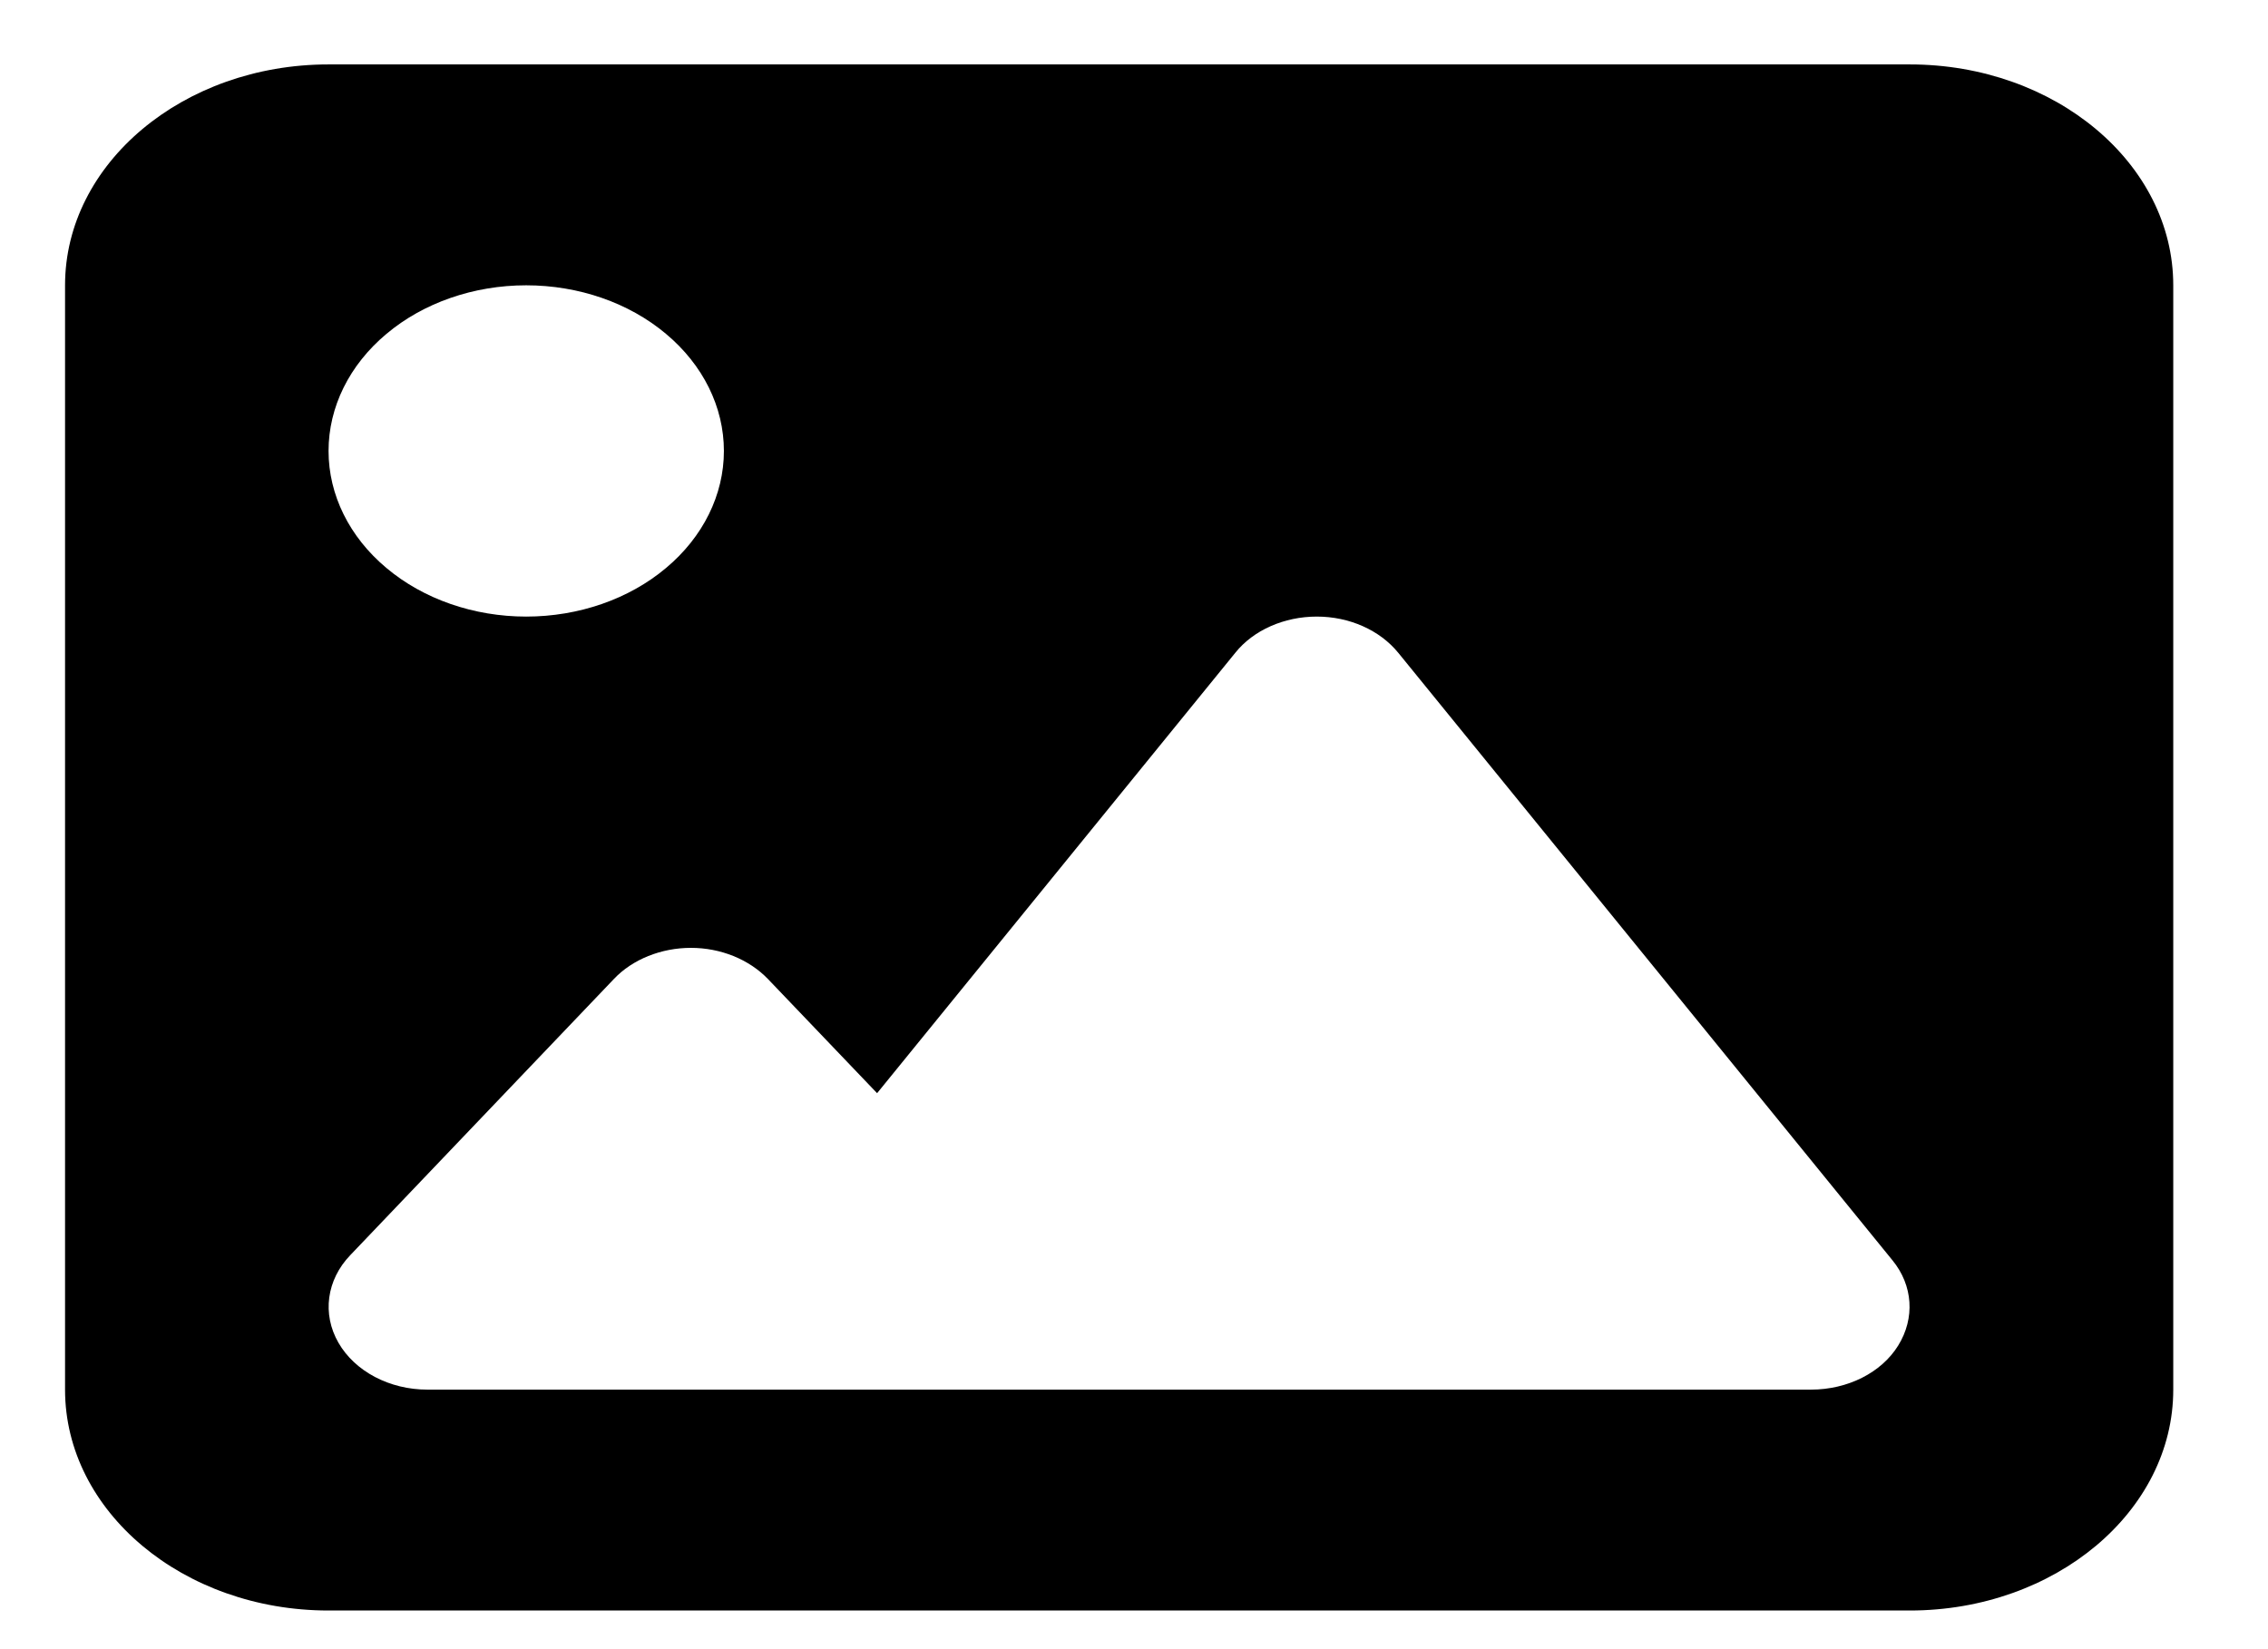 <svg width="22" height="16" viewBox="0 0 22 16" fill="none" xmlns="http://www.w3.org/2000/svg">
	<path d="M0.631 2.768C0.631 1.586 1.777 0.625 3.187 0.625H18.525C19.935 0.625 21.081 1.586 21.081 2.768V13.482C21.081 14.664 19.935 15.625 18.525 15.625H3.187C1.777 15.625 0.631 14.664 0.631 13.482V2.768ZM13.564 6.334C13.384 6.113 13.089 5.982 12.773 5.982C12.458 5.982 12.158 6.113 11.982 6.334L8.508 10.606L7.449 9.498C7.265 9.307 6.99 9.196 6.702 9.196C6.415 9.196 6.135 9.307 5.955 9.498L3.399 12.176C3.167 12.417 3.123 12.749 3.283 13.027C3.443 13.305 3.778 13.482 4.146 13.482H7.98H9.258H17.567C17.922 13.482 18.25 13.318 18.413 13.054C18.577 12.789 18.557 12.471 18.357 12.227L13.564 6.334ZM5.104 5.982C5.613 5.982 6.101 5.813 6.46 5.511C6.82 5.21 7.022 4.801 7.022 4.375C7.022 3.949 6.82 3.54 6.46 3.239C6.101 2.937 5.613 2.768 5.104 2.768C4.596 2.768 4.108 2.937 3.749 3.239C3.389 3.54 3.187 3.949 3.187 4.375C3.187 4.801 3.389 5.21 3.749 5.511C4.108 5.813 4.596 5.982 5.104 5.982Z" fill="black" />
</svg>
